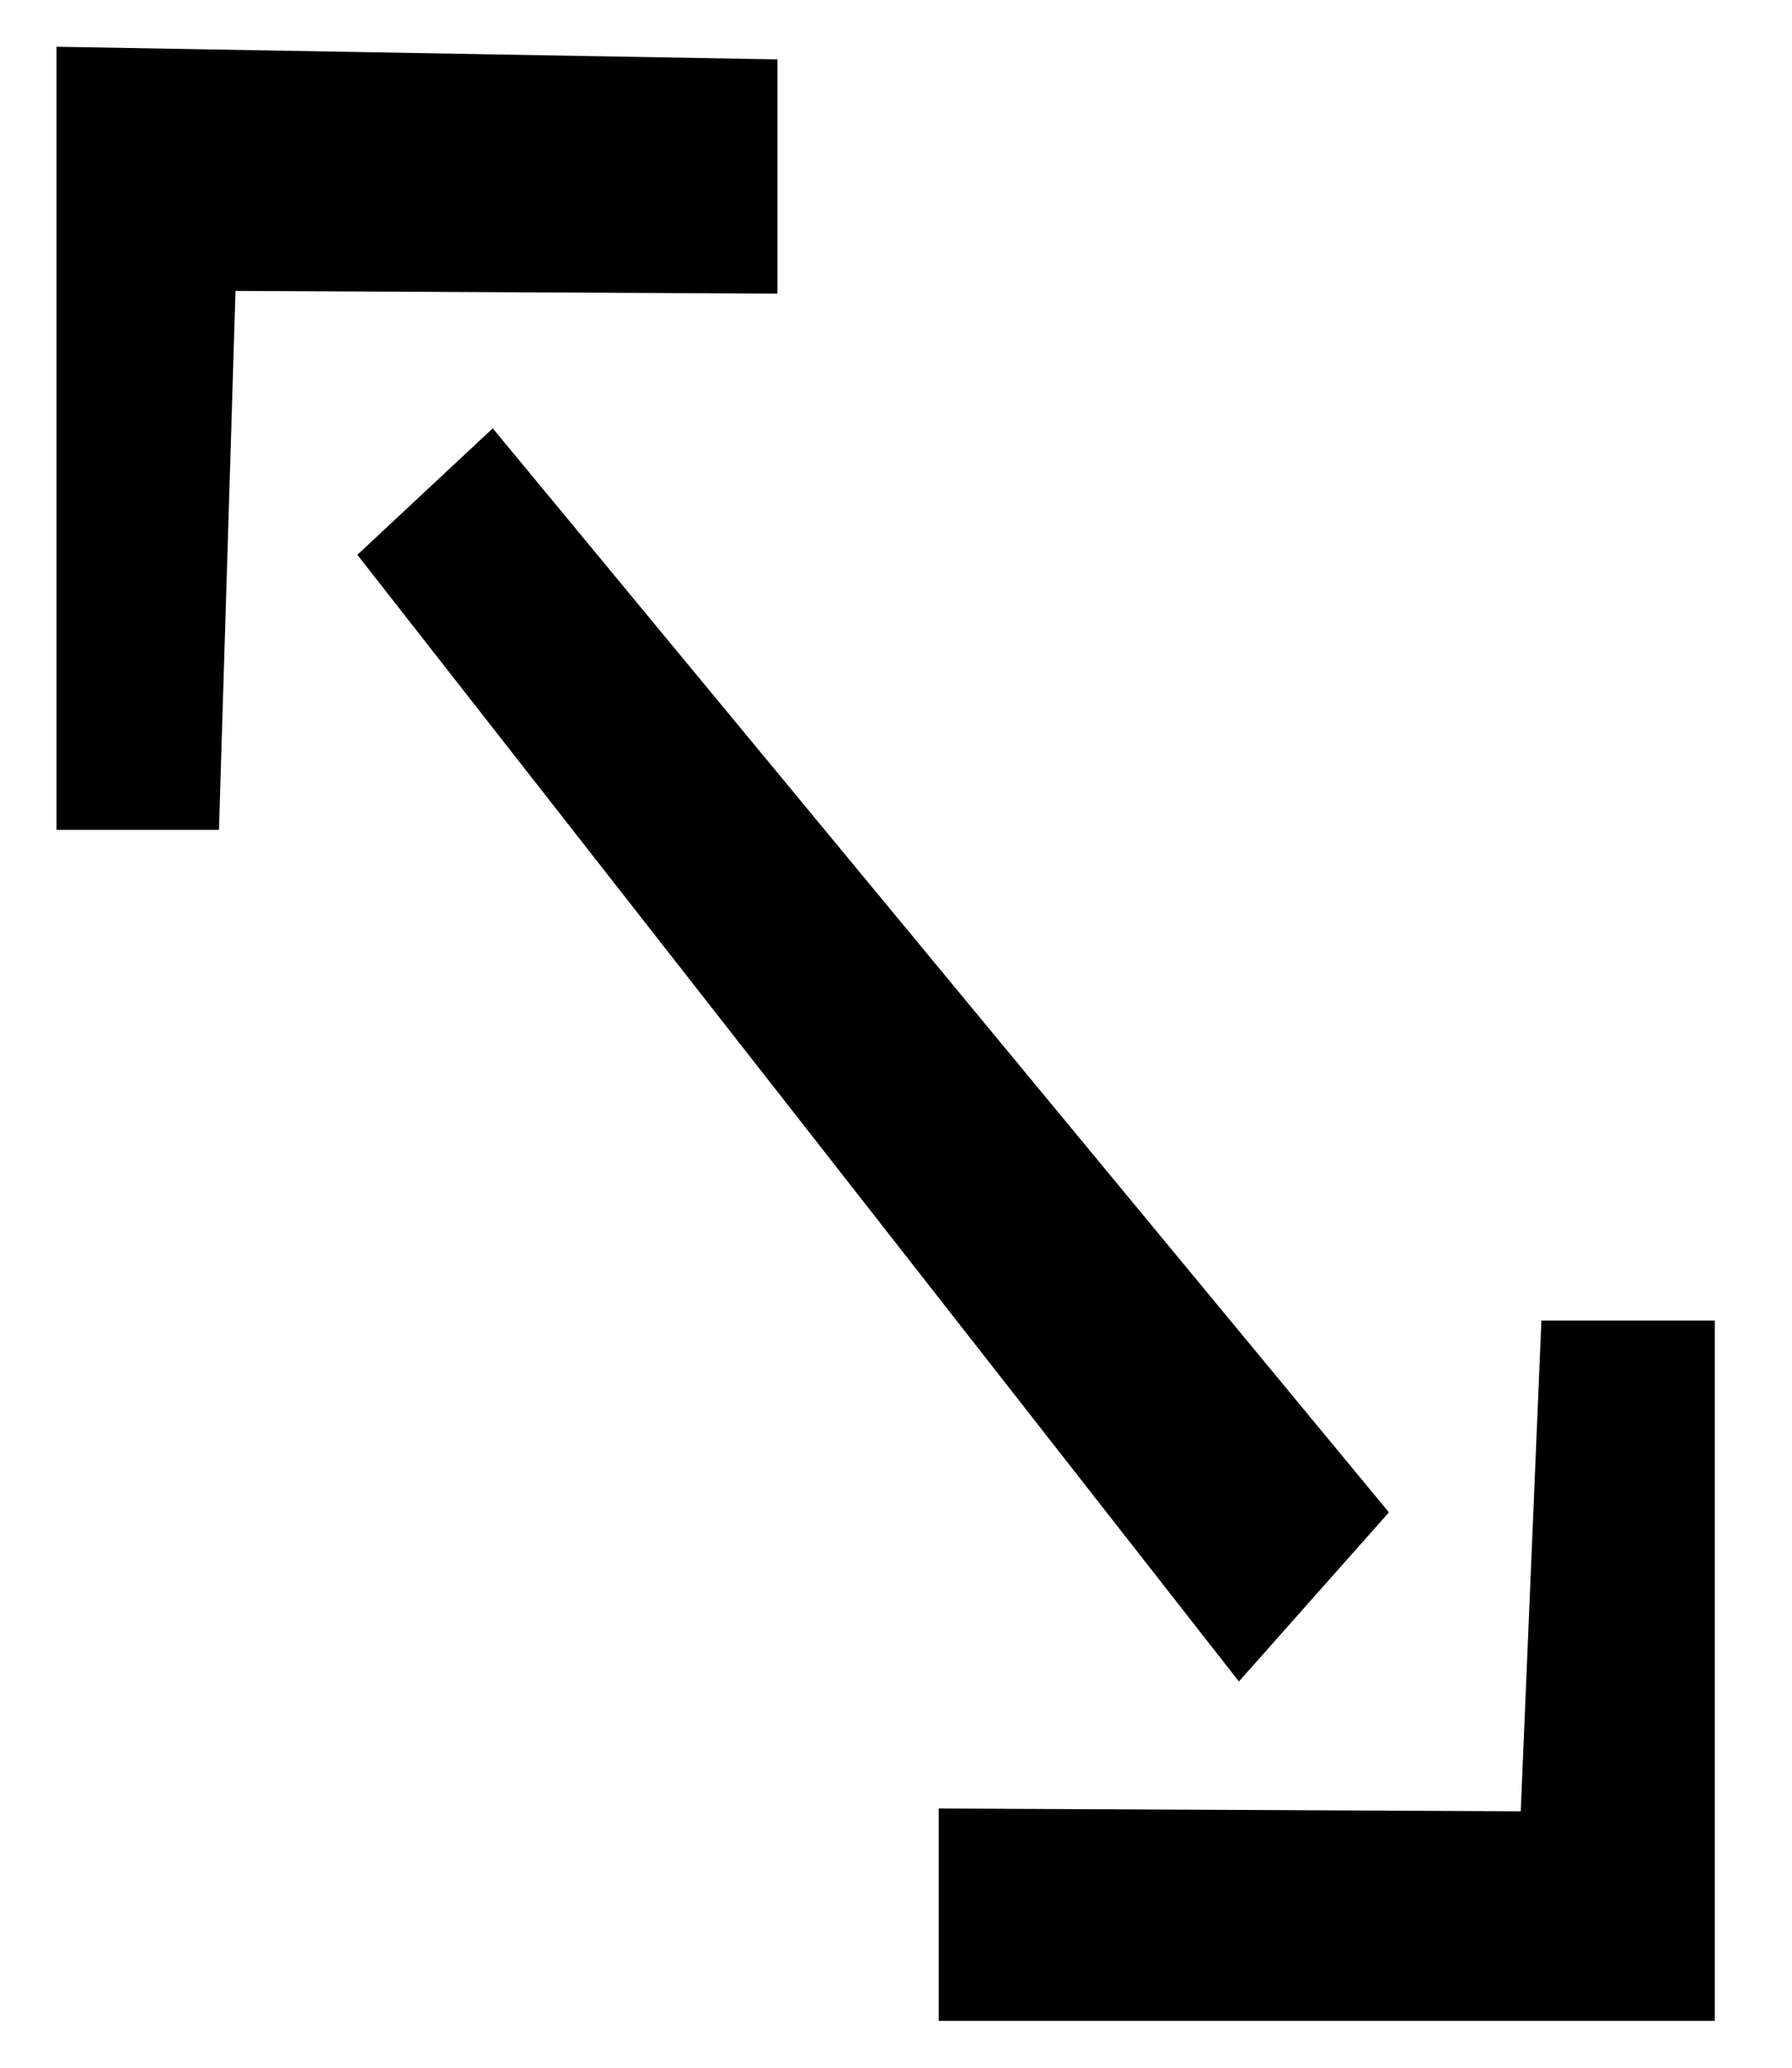 <?xml version="1.0" encoding="utf-8"?>
<!-- Generator: Adobe Illustrator 26.0.3, SVG Export Plug-In . SVG Version: 6.00 Build 0)  -->
<svg version="1.1" id="Ebene_1" xmlns="http://www.w3.org/2000/svg" xmlns:xlink="http://www.w3.org/1999/xlink" x="0px" y="0px"
	 viewBox="0 0 130 150" style="enable-background:new 0 0 130 150;" xml:space="preserve">
<style type="text/css">
	.st0{stroke:#000000;stroke-miterlimit:10;}
</style>
<polygon class="st0" points="4.6,3.9 4.6,59.7 15.4,59.7 16.6,20.6 55.9,20.8 55.9,4.8 "/>
<polygon class="st0" points="68.6,131.7 68.6,146.1 123.9,146.1 123.9,96.3 112.3,96.3 110.8,131.9 "/>
<polygon class="st0" points="35.7,31.8 26.6,40.3 89.9,121.2 100.1,109.7 "/>
</svg>
